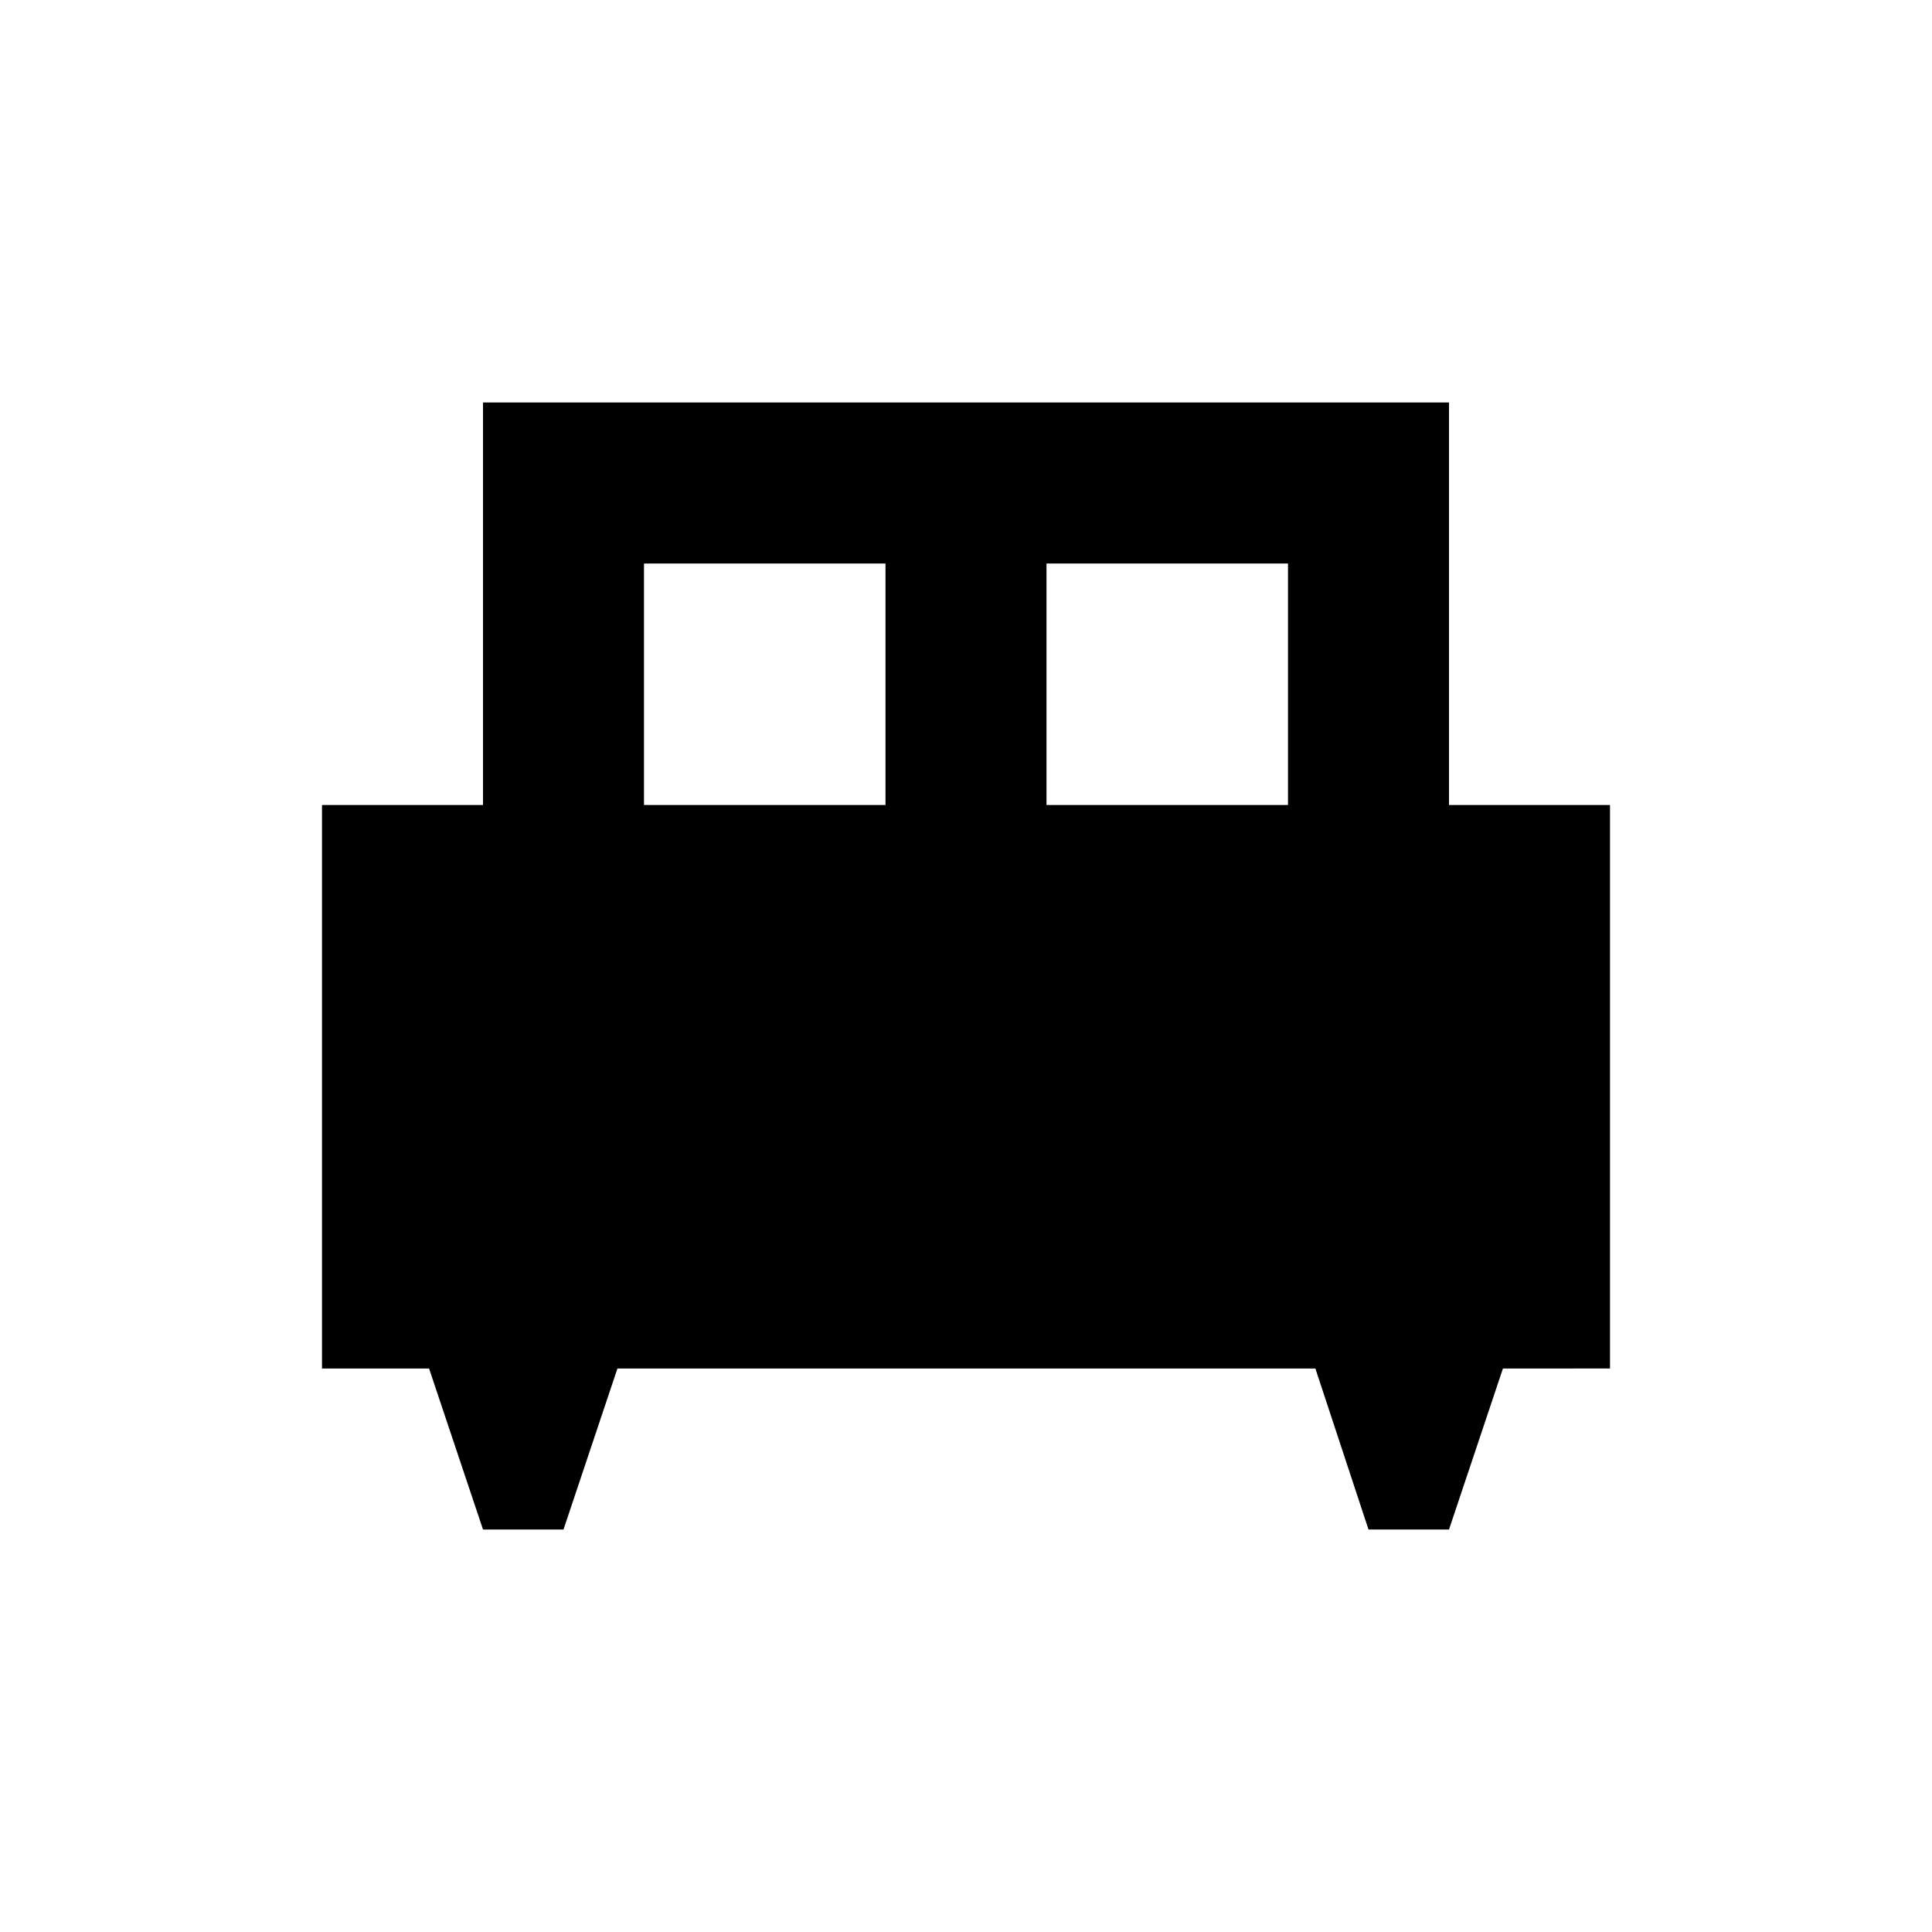  <svg version="1.1" xmlns="http://www.w3.org/2000/svg" width="24" height="24" viewBox="0 0 24 24" id="SingleBedSharp">
  <path d="M18 10V5H6v5H4v7h1.33L6 19h1l.67-2h8.67l.66 2h1l.67-2H20v-7h-2zm-7 0H8V7h3v3zm5 0h-3V7h3v3z" ></path>
</svg>
